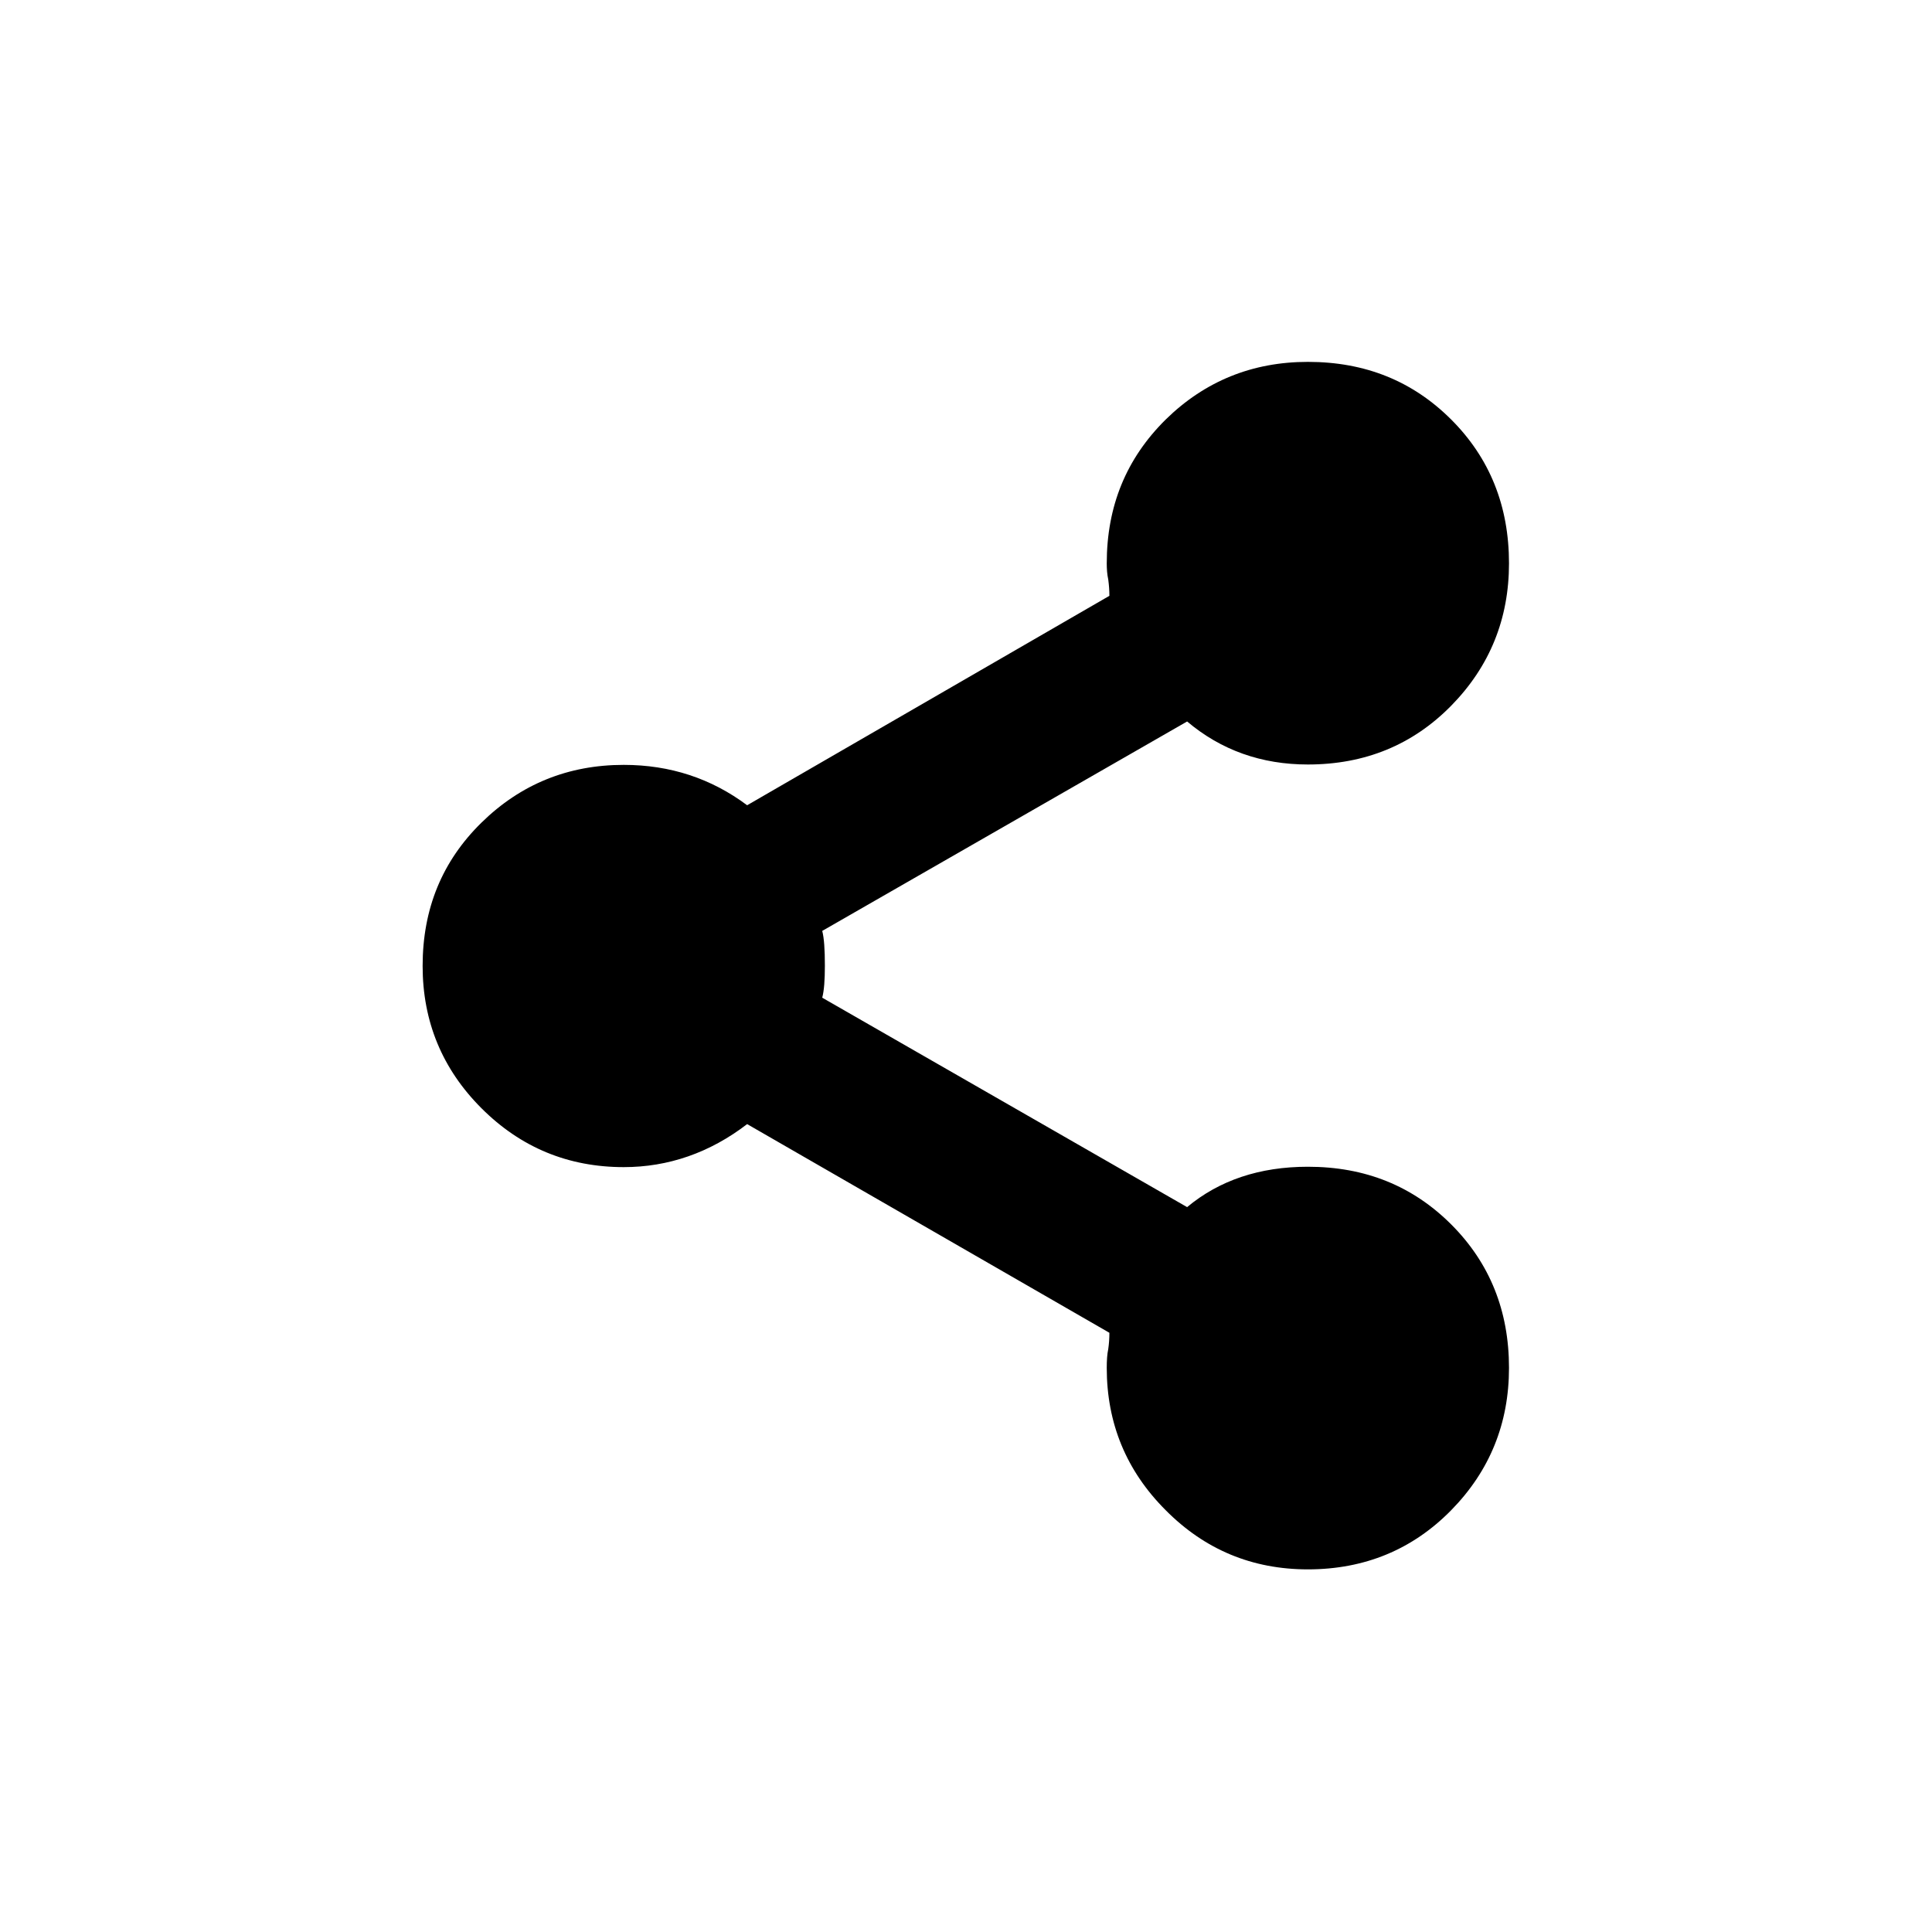 <?xml version="1.0" encoding="utf-8"?>
<!-- Generator: Adobe Illustrator 17.1.0, SVG Export Plug-In . SVG Version: 6.00 Build 0)  -->
<!DOCTYPE svg PUBLIC "-//W3C//DTD SVG 1.1//EN" "http://www.w3.org/Graphics/SVG/1.1/DTD/svg11.dtd">
<svg version="1.1" xmlns="http://www.w3.org/2000/svg" xmlns:xlink="http://www.w3.org/1999/xlink" x="0px" y="0px" width="512px"
	 height="512px" viewBox="0 0 512 512" enable-background="new 0 0 512 512" xml:space="preserve">
<g id="EMA">
	<path d="M198,297.9c-9.9,7.6-20.9,11.4-32.7,11.4c-14.7,0-27.3-5.2-37.7-15.6c-10.4-10.4-15.6-23-15.6-37.7
		c0-15.2,5.2-27.8,15.6-38c10.4-10.2,23-15.3,37.7-15.3c12.3,0,23.2,3.6,32.7,10.7l96-55.5c0-1.4-0.1-2.8-0.3-4.3
		c-0.3-1.4-0.4-2.8-0.4-4.3c0-15.2,5.2-27.8,15.6-38.1c10.4-10.2,23-15.3,37.7-15.3c15.2,0,27.8,5.1,38,15.3
		c10.2,10.2,15.3,22.9,15.3,38.1c0,14.7-5.1,27.3-15.3,37.7c-10.2,10.4-22.9,15.6-38,15.6c-12.3,0-23-3.8-32-11.4l-96.7,55.5
		c0.5,1.9,0.7,5,0.7,9.2c0,3.8-0.2,6.6-0.7,8.5l96.7,55.5c8.5-7.1,19.2-10.7,32-10.7c15.2,0,27.8,5.1,38,15.3
		c10.2,10.2,15.3,22.9,15.3,38c0,14.7-5.1,27.3-15.3,37.7c-10.2,10.4-22.9,15.7-38,15.7c-14.7,0-27.3-5.2-37.7-15.7
		c-10.4-10.4-15.6-23-15.6-37.7c0-1.9,0.1-3.6,0.4-5c0.2-1.4,0.3-2.8,0.3-4.3L198,297.9z"/>
</g>
<g id="Ebene_3">
</g>
<g id="outlined">
</g>
</svg>
